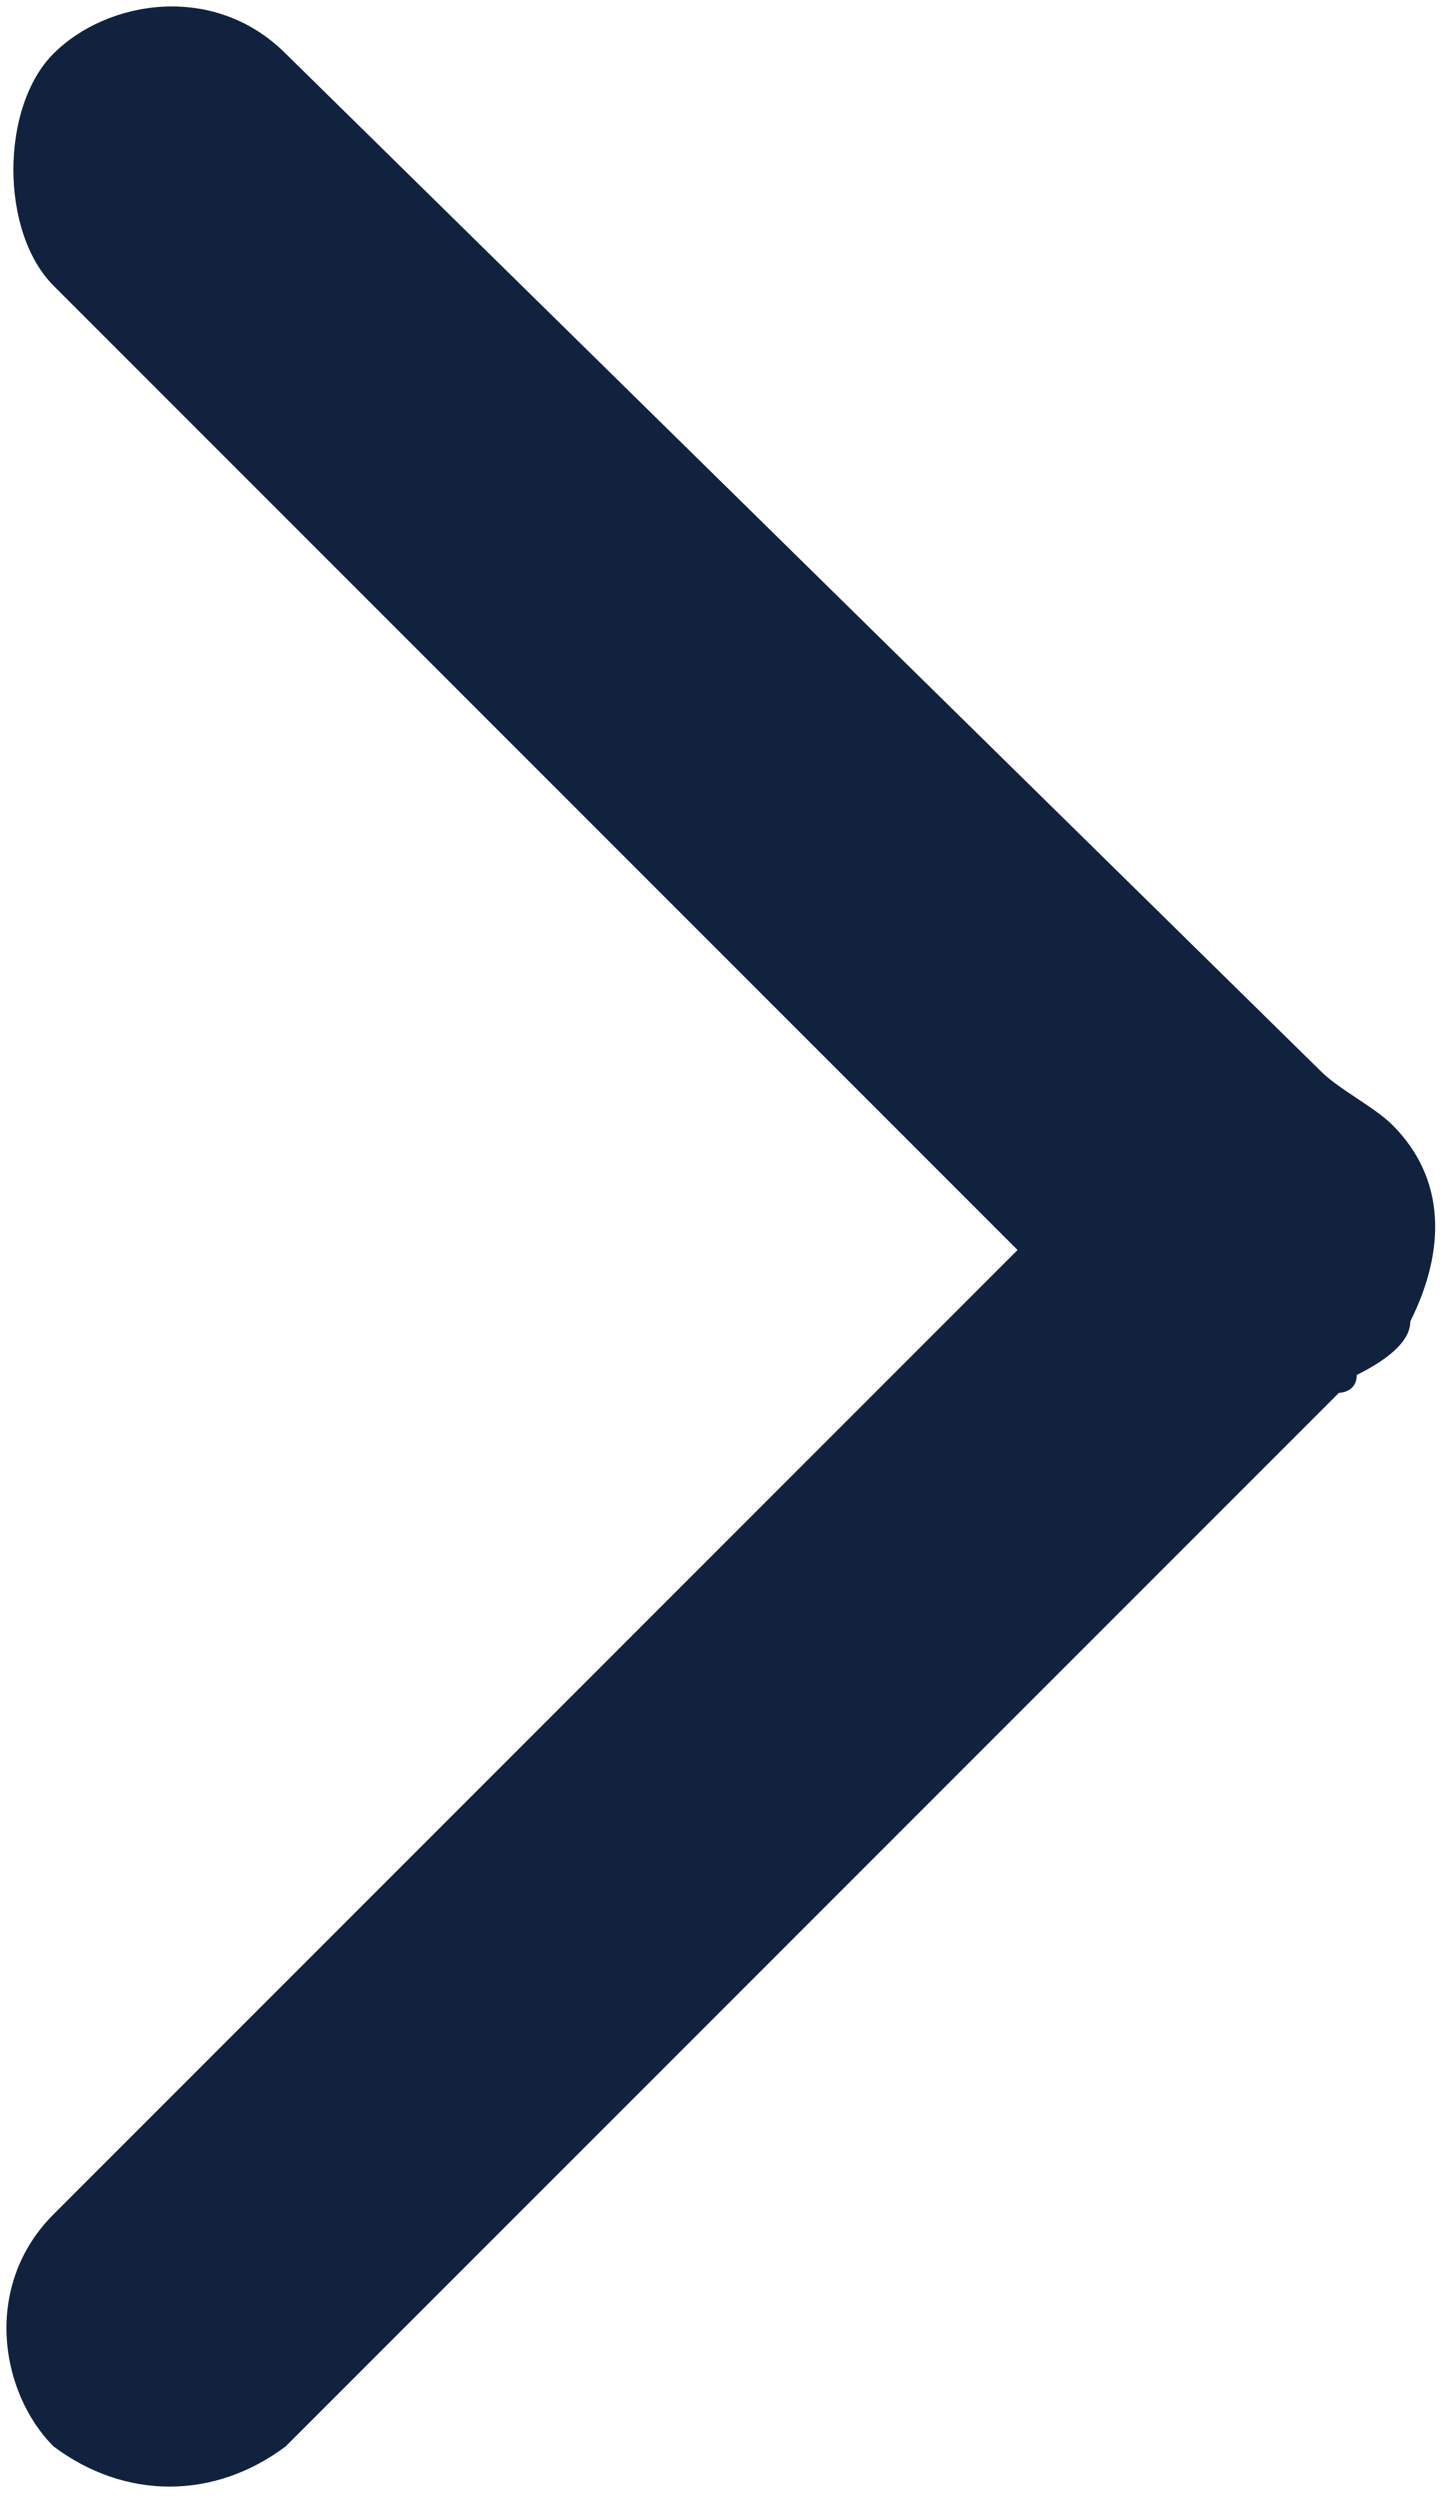 <svg xmlns="http://www.w3.org/2000/svg" xml:space="preserve" style="enable-background:new 0 0 8.1 14" viewBox="0 0 8.1 14"><path d="M7.9 7.4c.2-.4.2-.8-.1-1.1-.1-.1-.3-.2-.4-.3L1.6.3C1.2-.1.6 0 .3.3s-.3 1 0 1.3L5.7 7 .3 12.4c-.4.4-.3 1 0 1.3.4.3.9.3 1.3 0l5.9-5.9s.1 0 .1-.1c.2-.1.3-.2.3-.3z" style="fill-rule:evenodd;clip-rule:evenodd;fill:#11223e"/></svg>
